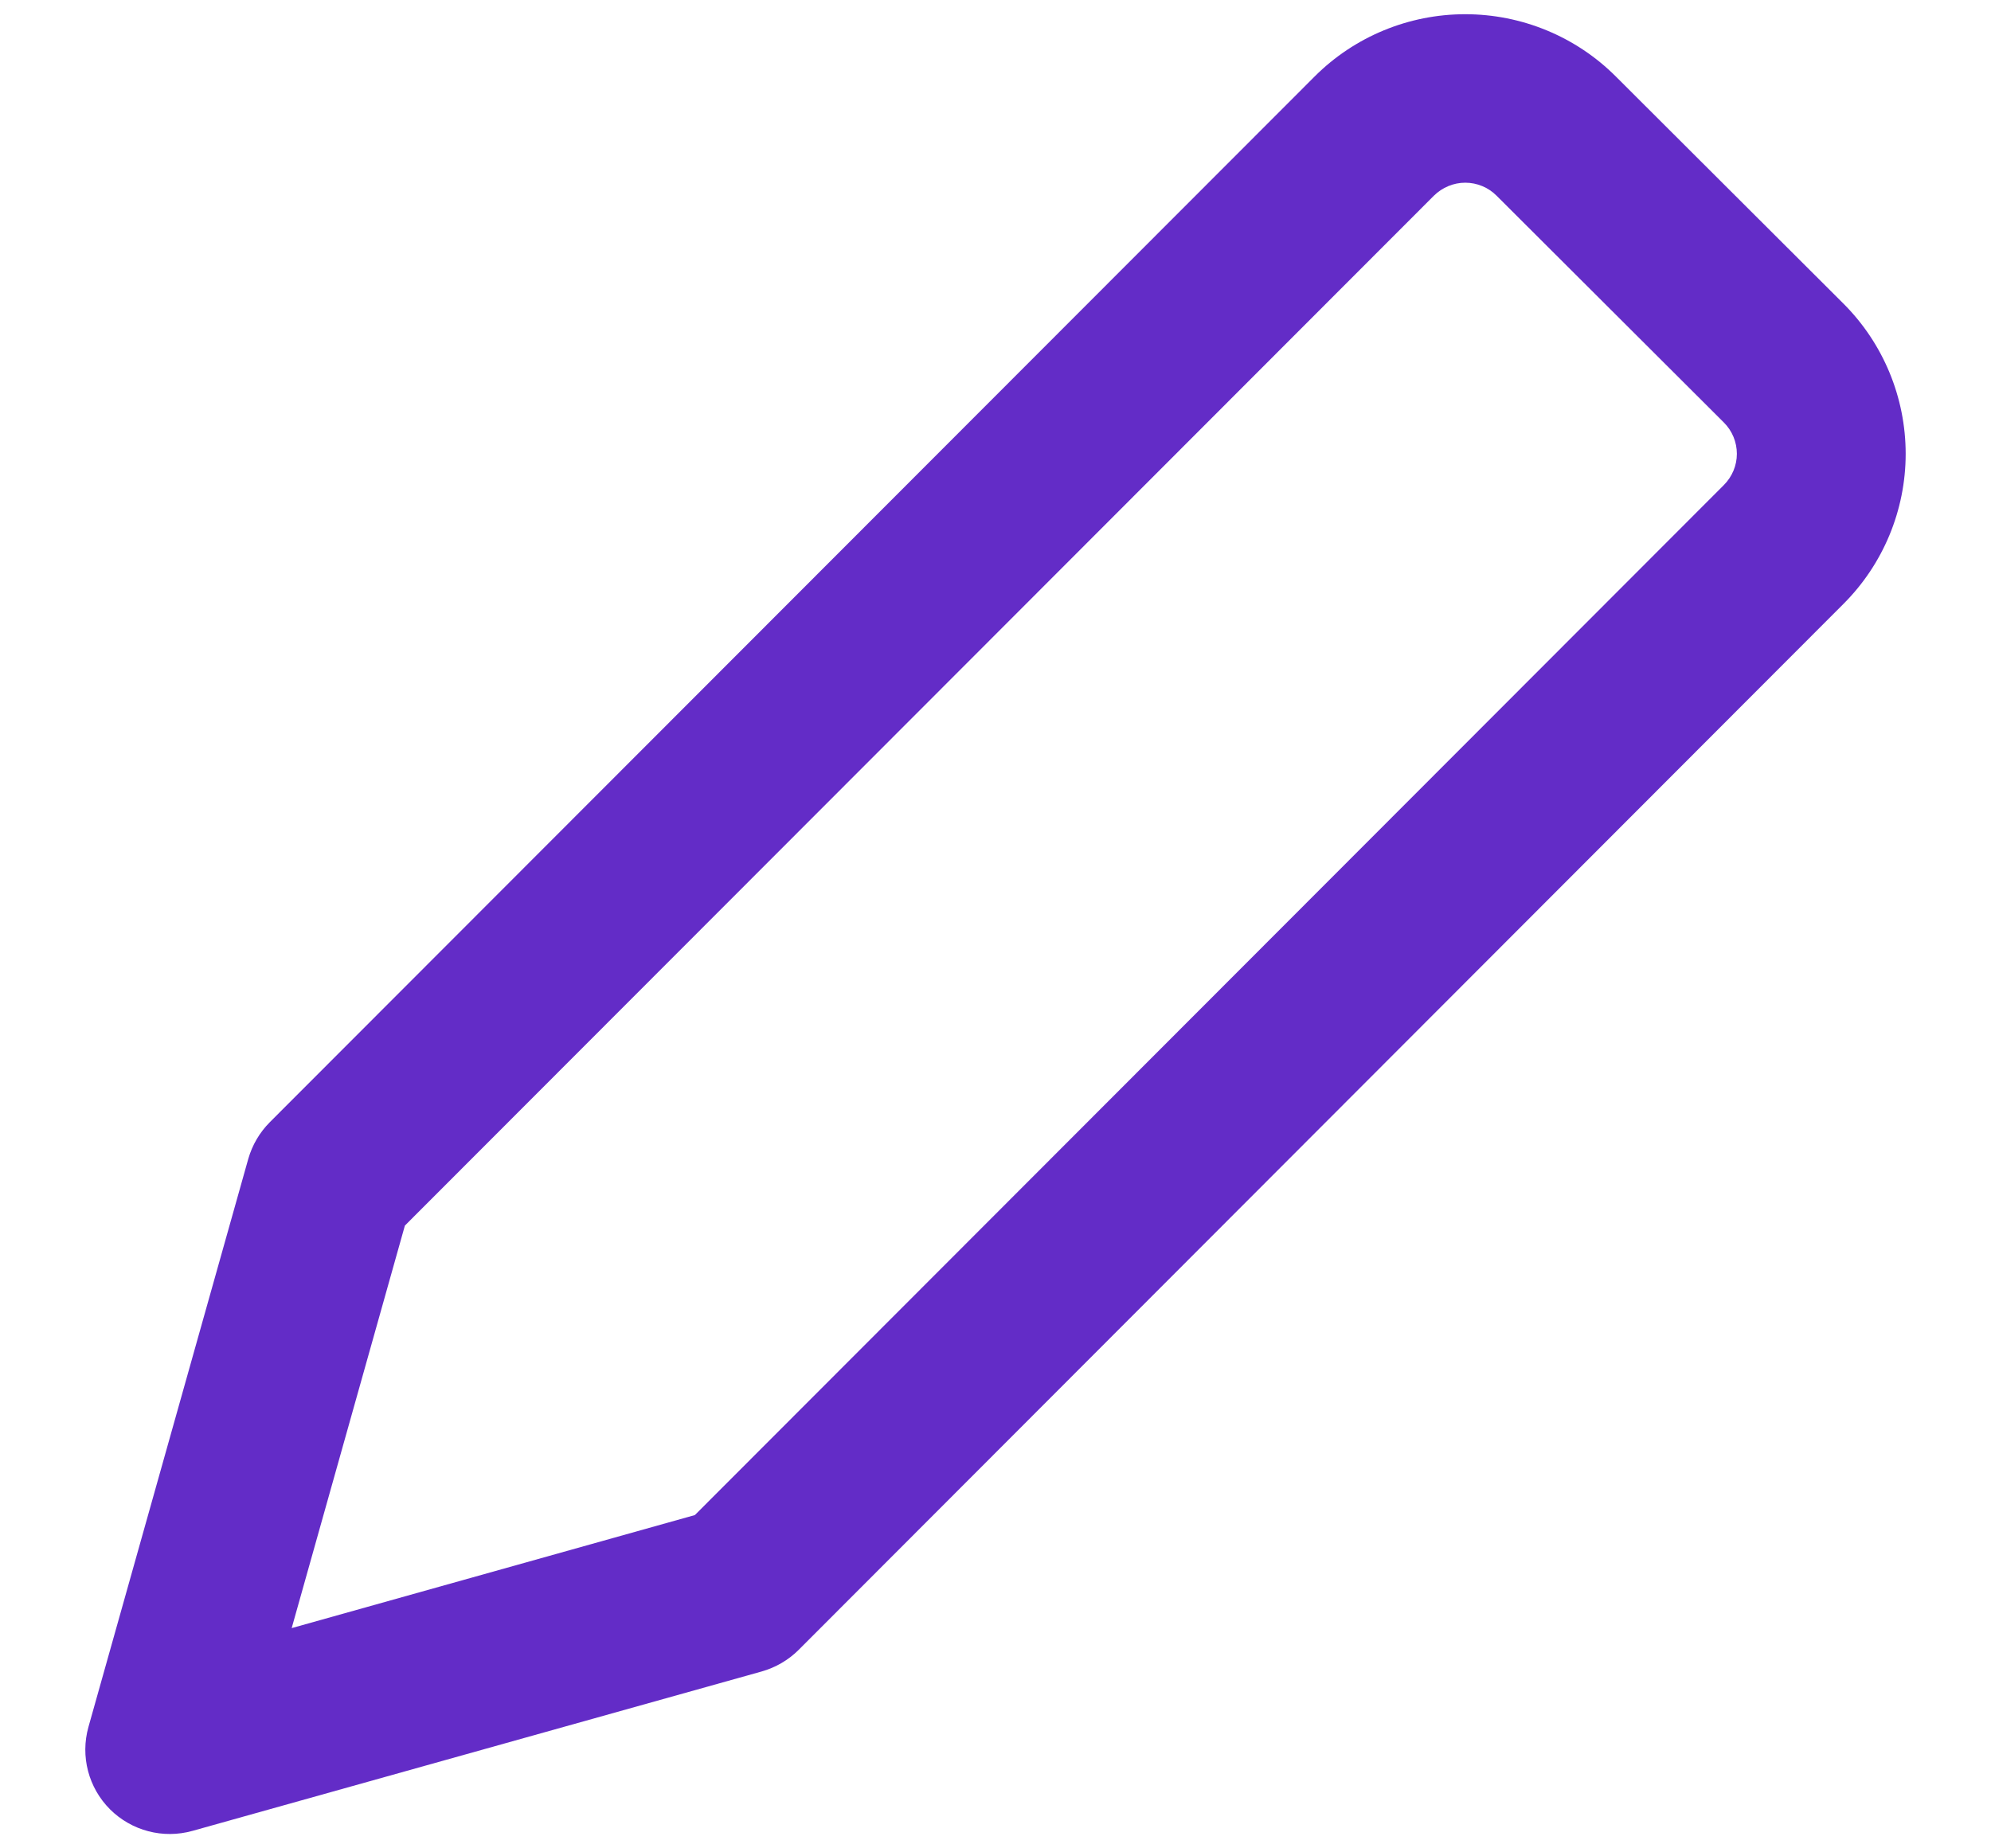 <svg width="14" height="13" viewBox="0 0 14 13" fill="none" xmlns="http://www.w3.org/2000/svg">
<path fill-rule="evenodd" clip-rule="evenodd" d="M10.083 1.376C10.083 1.376 10.084 1.376 10.083 1.376L2.847 8.62L2.051 11.451L4.886 10.656L12.121 3.412C12.18 3.353 12.213 3.274 12.213 3.192C12.213 3.109 12.18 3.03 12.122 2.972C12.122 2.972 12.122 2.972 12.122 2.972L10.523 1.376C10.465 1.318 10.386 1.285 10.303 1.285C10.221 1.285 10.142 1.318 10.083 1.376ZM9.244 0.538C9.525 0.257 9.906 0.1 10.303 0.1C10.7 0.1 11.081 0.257 11.362 0.538C11.362 0.538 11.362 0.538 11.362 0.538L12.961 2.134C13.242 2.414 13.4 2.795 13.4 3.192C13.4 3.588 13.242 3.969 12.961 4.249L5.616 11.604C5.544 11.676 5.454 11.728 5.356 11.756L1.354 12.877C1.147 12.935 0.926 12.877 0.774 12.726C0.622 12.574 0.564 12.353 0.622 12.146L1.746 8.15C1.774 8.053 1.826 7.964 1.898 7.892L9.244 0.538Z" fill="#632CC7"/>
</svg>
